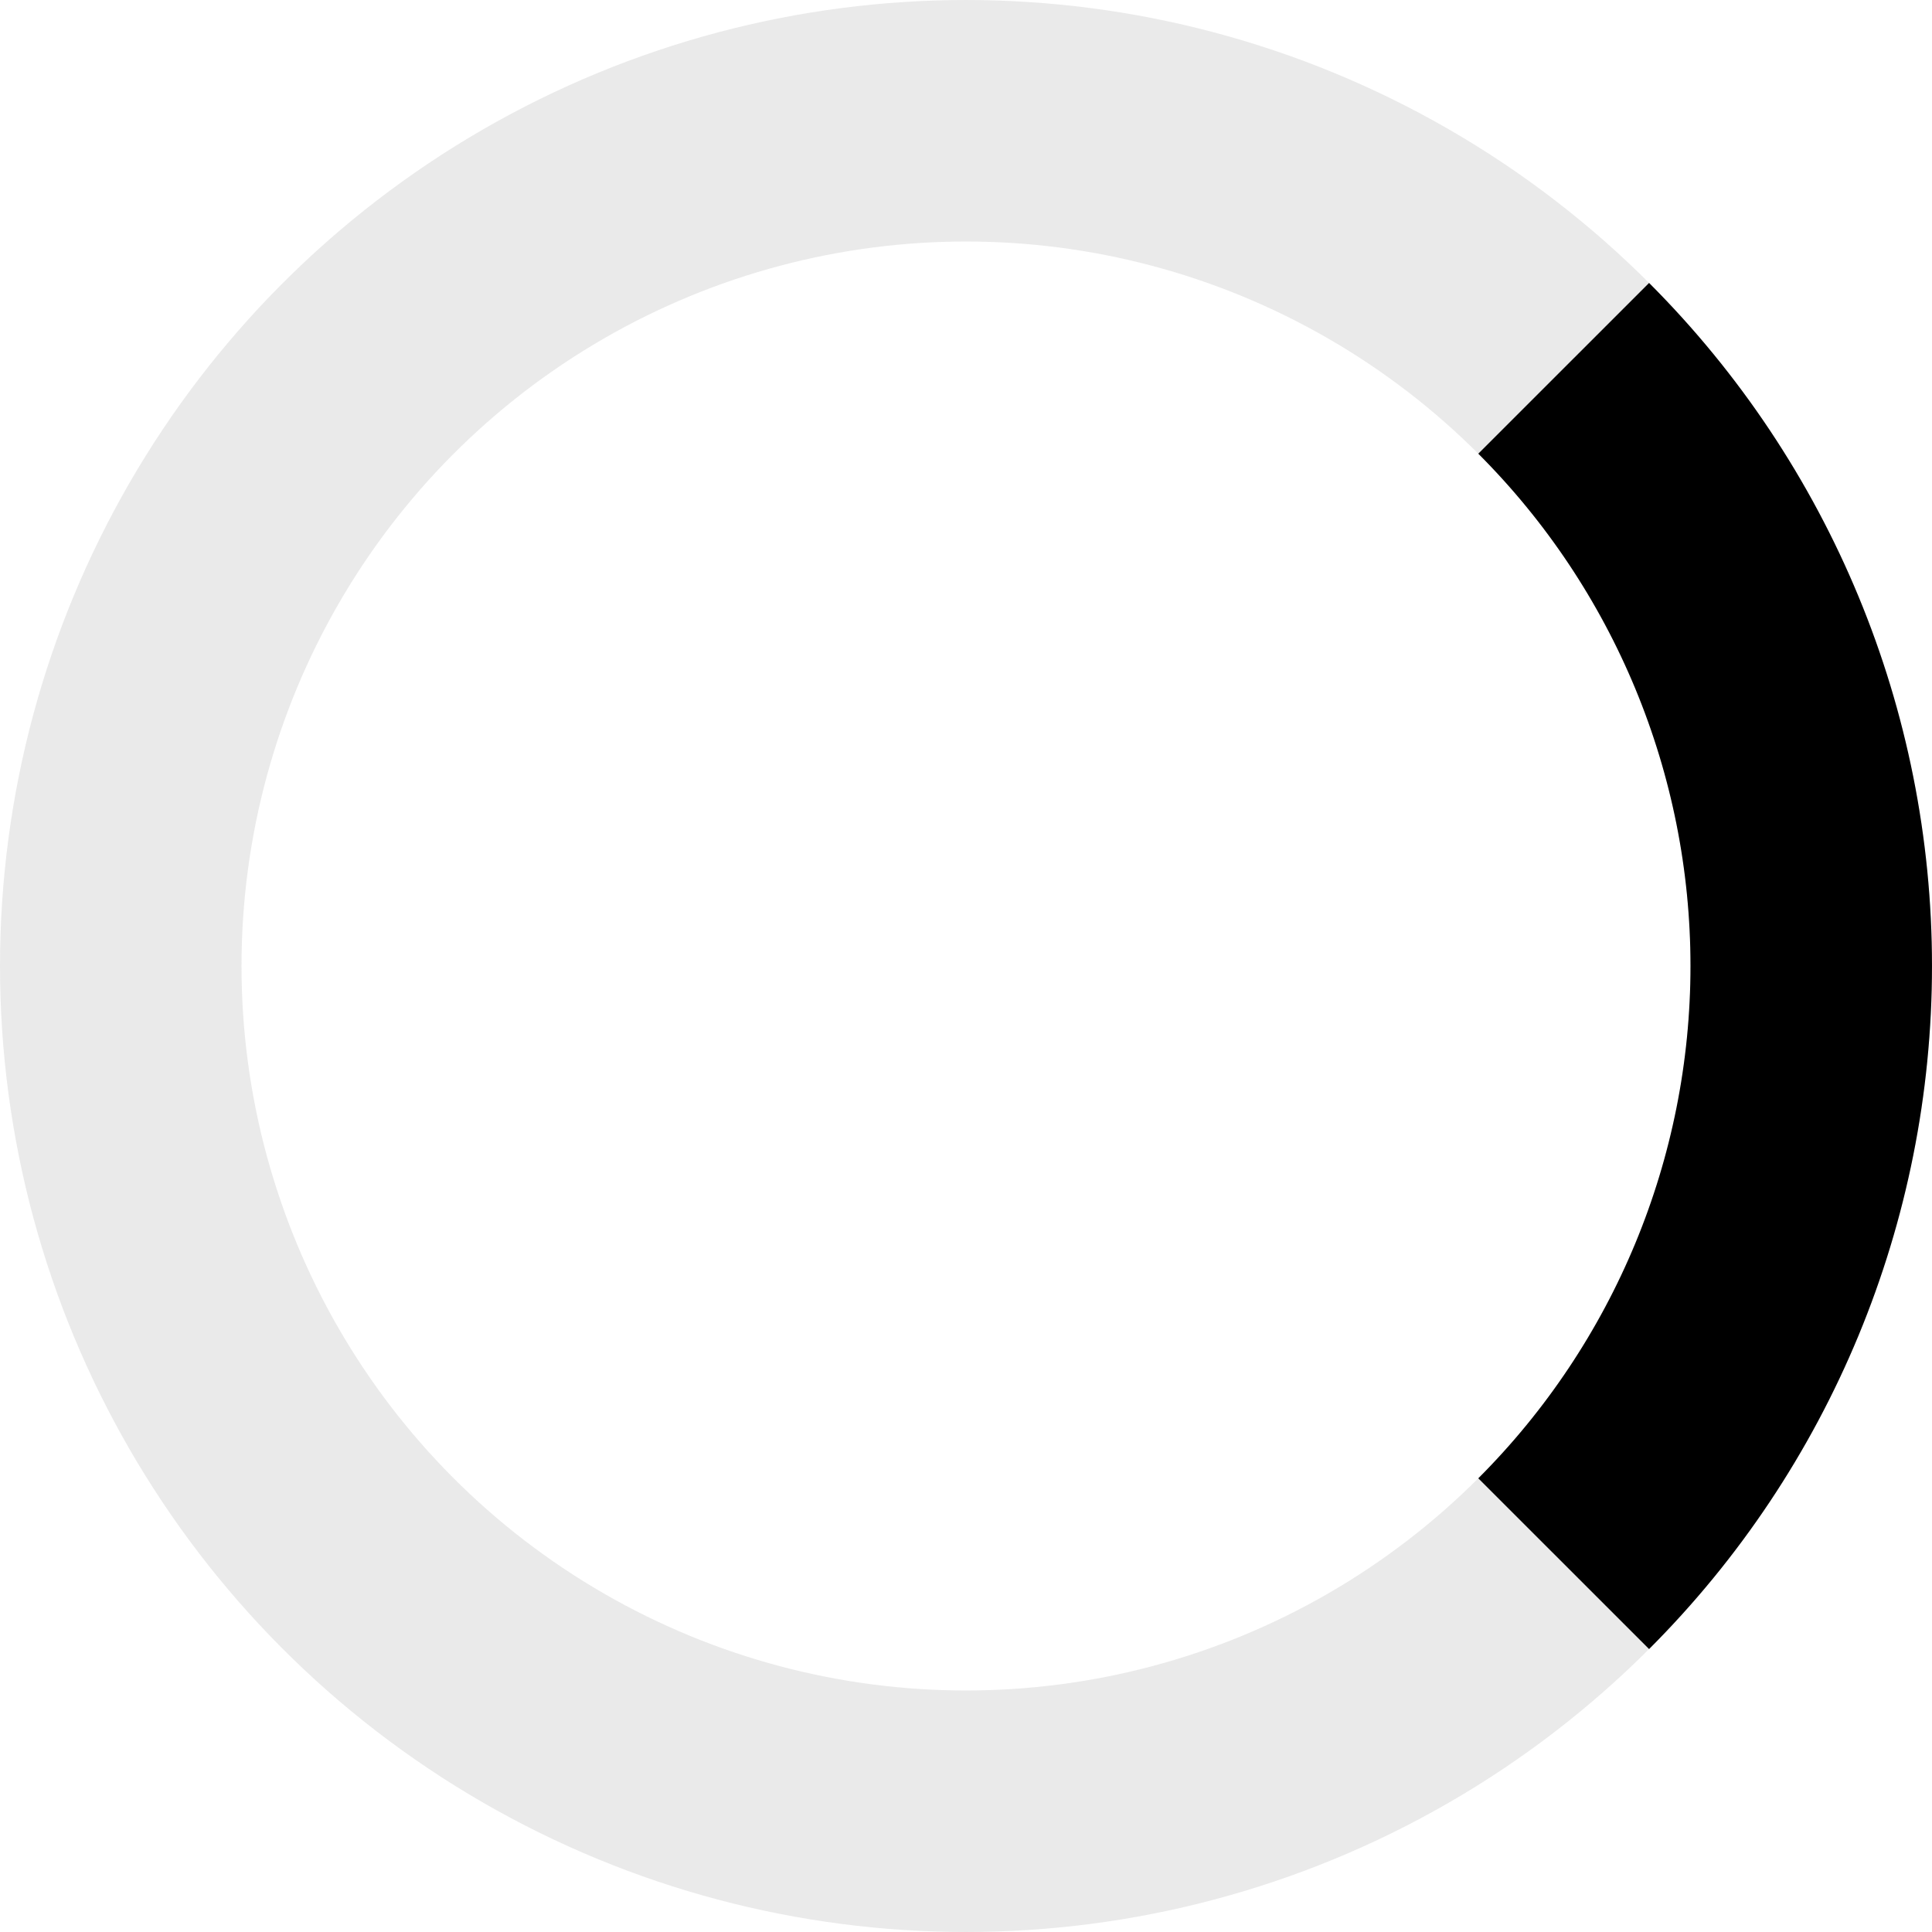 <svg 
    width="91" 
    height="91" 
    viewBox="0 0 91 91" 
    fill="none" 
    xmlns="http://www.w3.org/2000/svg"
>
    <g id=".icon-spinner">
        <circle 
            id="Ellipse 1"  cx="45.5"  
            cy="45.5" 
            r="39.812"
            stroke="#999999"
            stroke-opacity="0.2" 
            stroke-width="11.375"
        />
        <path 
            id="Ellipse 2" 
            d="M73.652 17.348C81.118 24.815 85.312 34.941 85.312 45.5C85.312 56.059 81.118 66.185 73.652 73.652" 
            stroke="currentColor" 
            stroke-width="11.375"
        />
    </g>
</svg>
